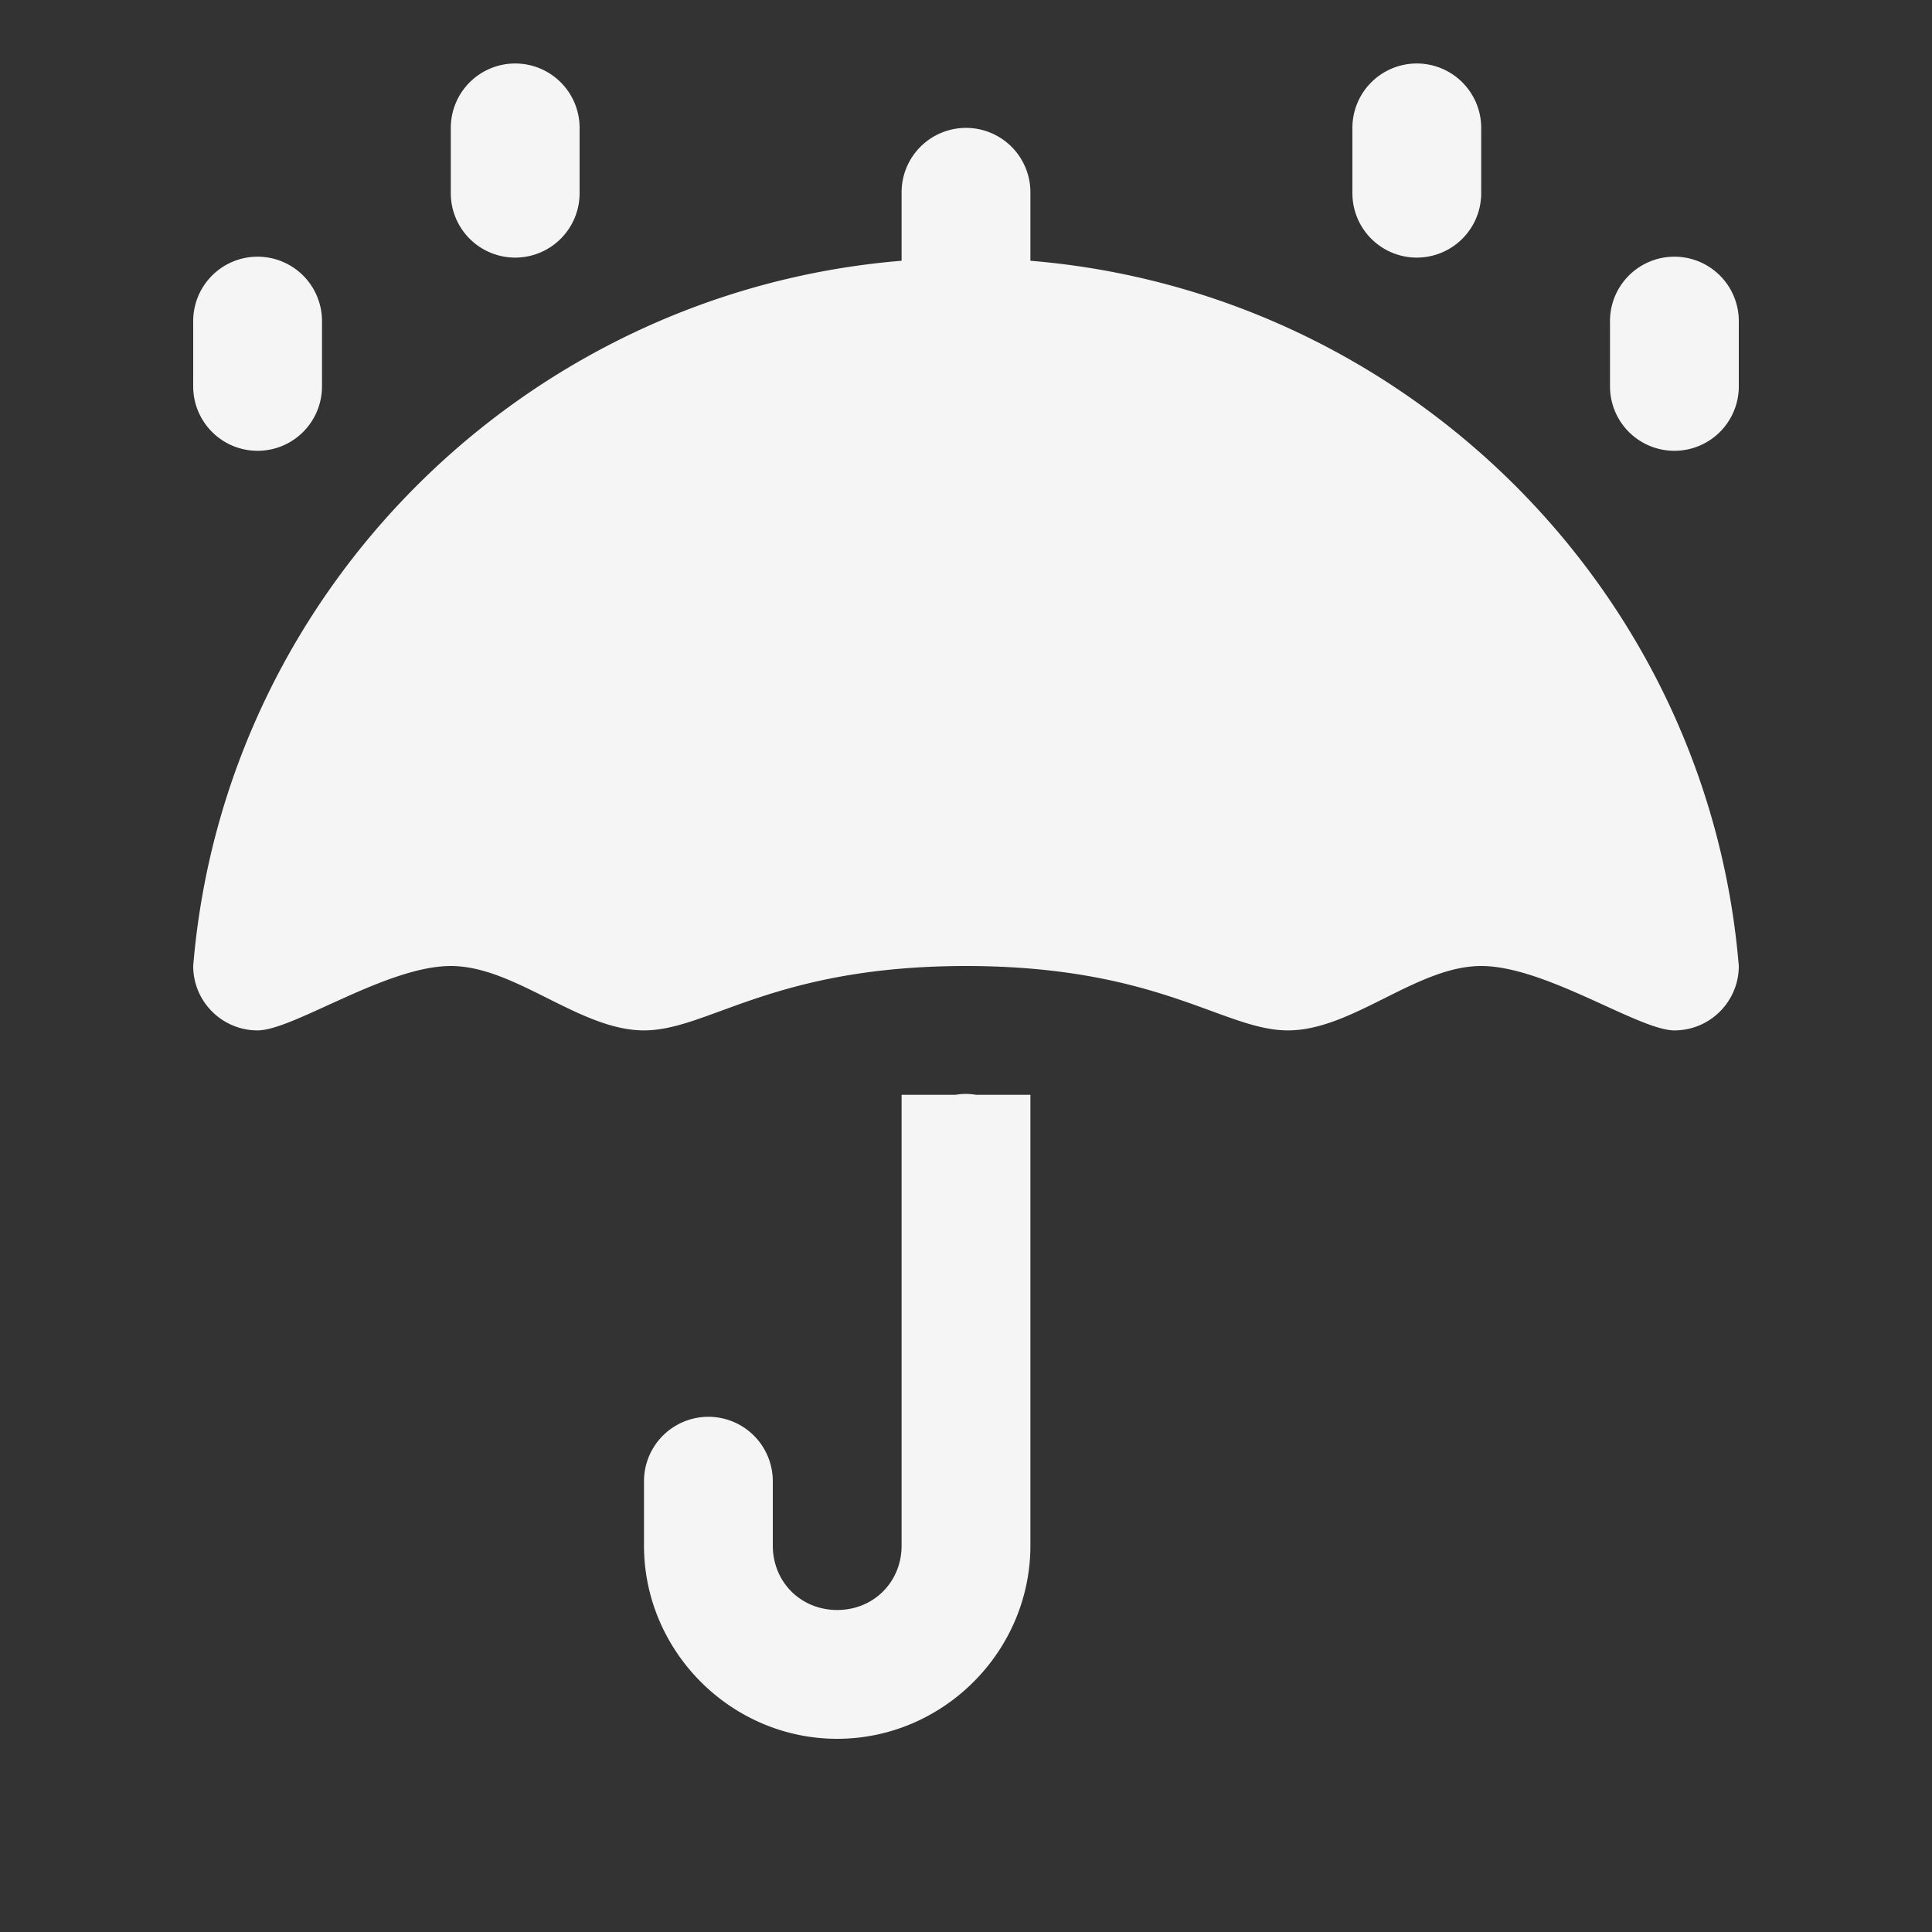 <svg xmlns="http://www.w3.org/2000/svg" viewBox="0 0 30 30"><rect x="0" y="0" width="30" height="30" fill="#333333" stroke="none"/><path fill="#f5f5f5" d="M 7.984 0.986 A 1 1 0 0 0 7 2 L 7 3 A 1 1 0 1 0 9 3 L 9 2 A 1 1 0 0 0 7.984 0.986 z M 21.984 0.986 A 1 1 0 0 0 21 2 L 21 3 A 1 1 0 1 0 23 3 L 23 2 A 1 1 0 0 0 21.984 0.986 z M 14.984 1.986 A 1 1 0 0 0 14 3 L 14 4.049 C 8.167 4.53 3.482 9.172 3 15 C 3 15.552 3.448 16 4 16 C 4.552 16 6 15 7 15 C 8 15 9 16 10 16 C 11 16 11.998 15.002 15 15 C 18.002 15.002 19 16 20 16 C 21 16 22 15 23 15 C 24 15 25.448 16 26 16 C 26.552 16 27 15.552 27 15 C 26.518 9.172 21.833 4.53 16 4.049 L 16 3 A 1 1 0 0 0 14.984 1.986 z M 3.984 3.986 A 1 1 0 0 0 3 5 L 3 6 A 1 1 0 1 0 5 6 L 5 5 A 1 1 0 0 0 3.984 3.986 z M 25.984 3.986 A 1 1 0 0 0 25 5 L 25 6 A 1 1 0 1 0 27 6 L 27 5 A 1 1 0 0 0 25.984 3.986 z M 14.984 16.986 A 1 1 0 0 0 14.84 17 L 14 17 L 14 19 L 14 24 C 14 24.565 13.565 25 13 25 C 12.435 25 12 24.565 12 24 L 12 23 A 1 1 0 1 0 10 23 L 10 24 C 10 25.645 11.355 27 13 27 C 14.645 27 16 25.645 16 24 L 16 18 L 16 17 L 15.154 17 A 1 1 0 0 0 14.984 16.986 z"></path></svg>